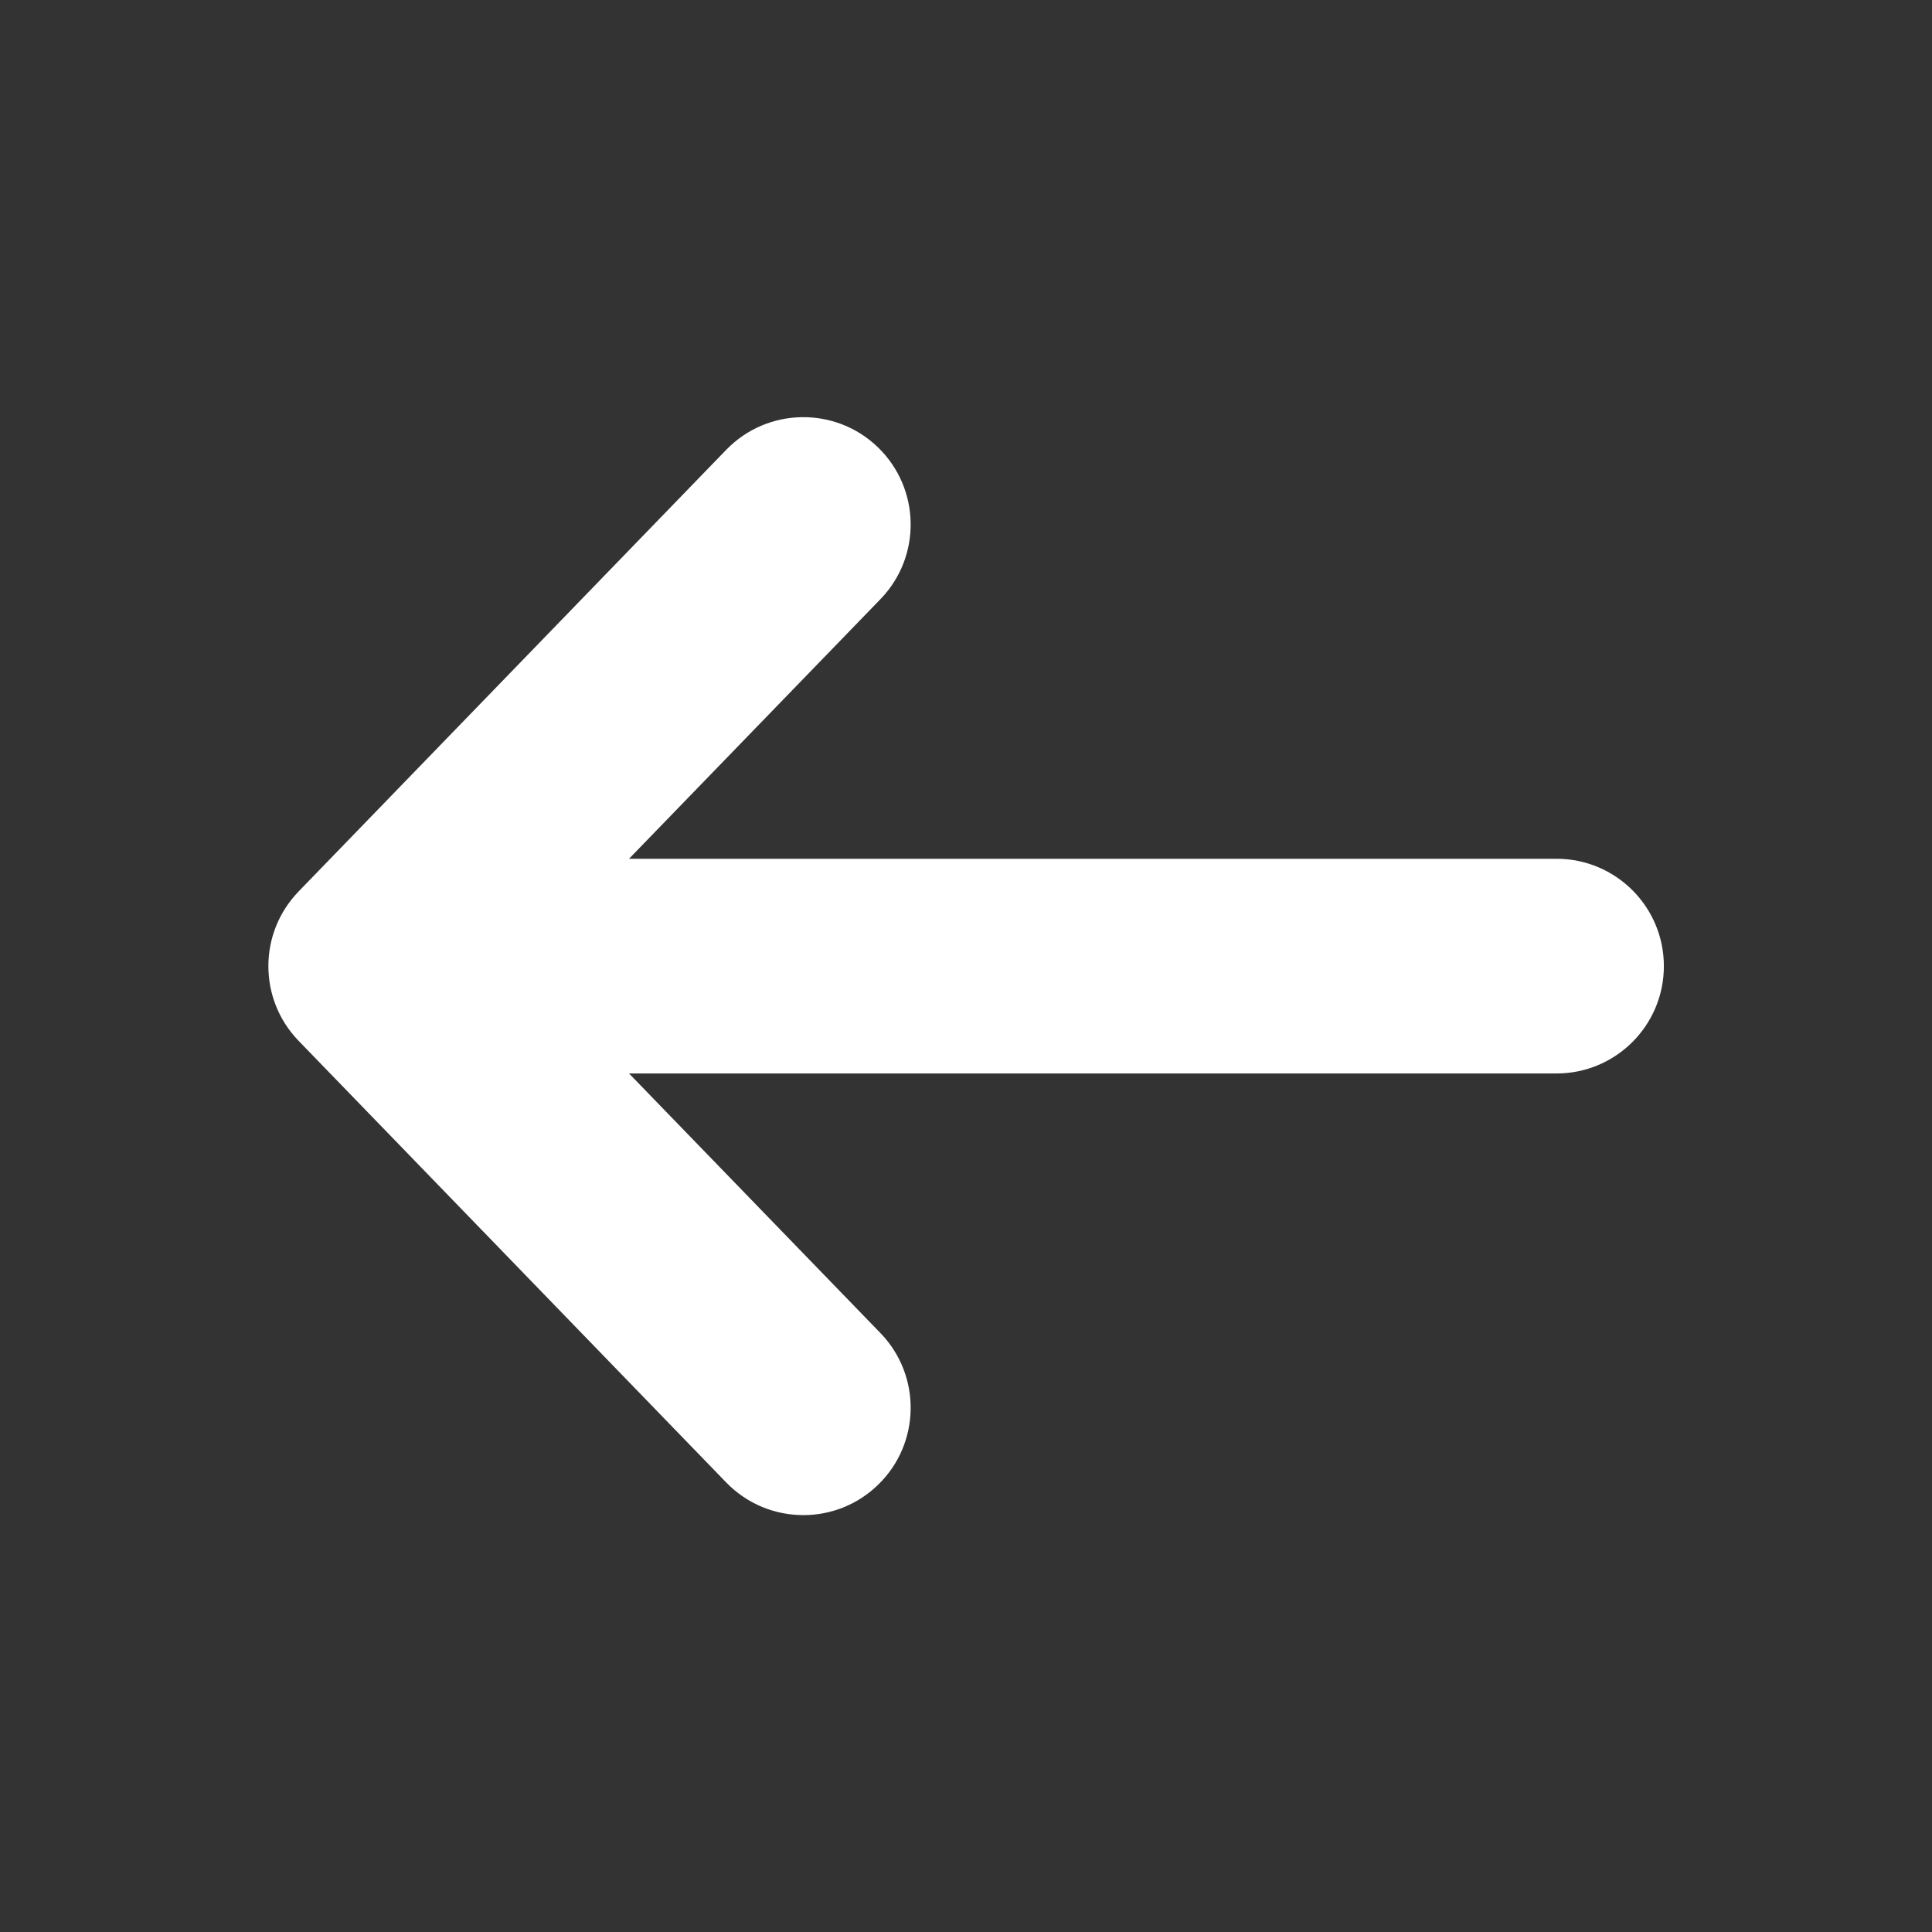 <svg version="1.1" xmlns="http://www.w3.org/2000/svg" xmlns:xlink="http://www.w3.org/1999/xlink" width="72px" height="72px" viewBox="0,0,256,256"><rect x="0" y="0" width="256" height="256" fill="#333333" stroke="none"/><g fill="#ffffff" fill-rule="nonzero" stroke="none" stroke-width="1" stroke-linecap="butt" stroke-linejoin="miter" stroke-miterlimit="10" stroke-dasharray="" stroke-dashoffset="0" font-family="none" font-weight="none" font-size="none" text-anchor="none" style="mix-blend-mode: normal"><g transform="scale(3.556,3.556)"><path d="M29.871,15.545c-1.024,0.016 -2.041,0.423 -2.811,1.217l-15.934,16.457c-1.501,1.551 -1.501,4.013 0,5.564l15.934,16.457c0.785,0.81 1.83,1.217 2.875,1.217c1.003,0 2.005,-0.374 2.781,-1.127c1.587,-1.536 1.628,-4.069 0.092,-5.656l-9.369,-9.674h34.561c2.209,0 4,-1.791 4,-4c0,-2.209 -1.791,-4 -4,-4h-34.561l9.369,-9.674c1.536,-1.587 1.495,-4.119 -0.092,-5.656c-0.792,-0.768 -1.822,-1.141 -2.846,-1.125z"></path></g></g></svg>